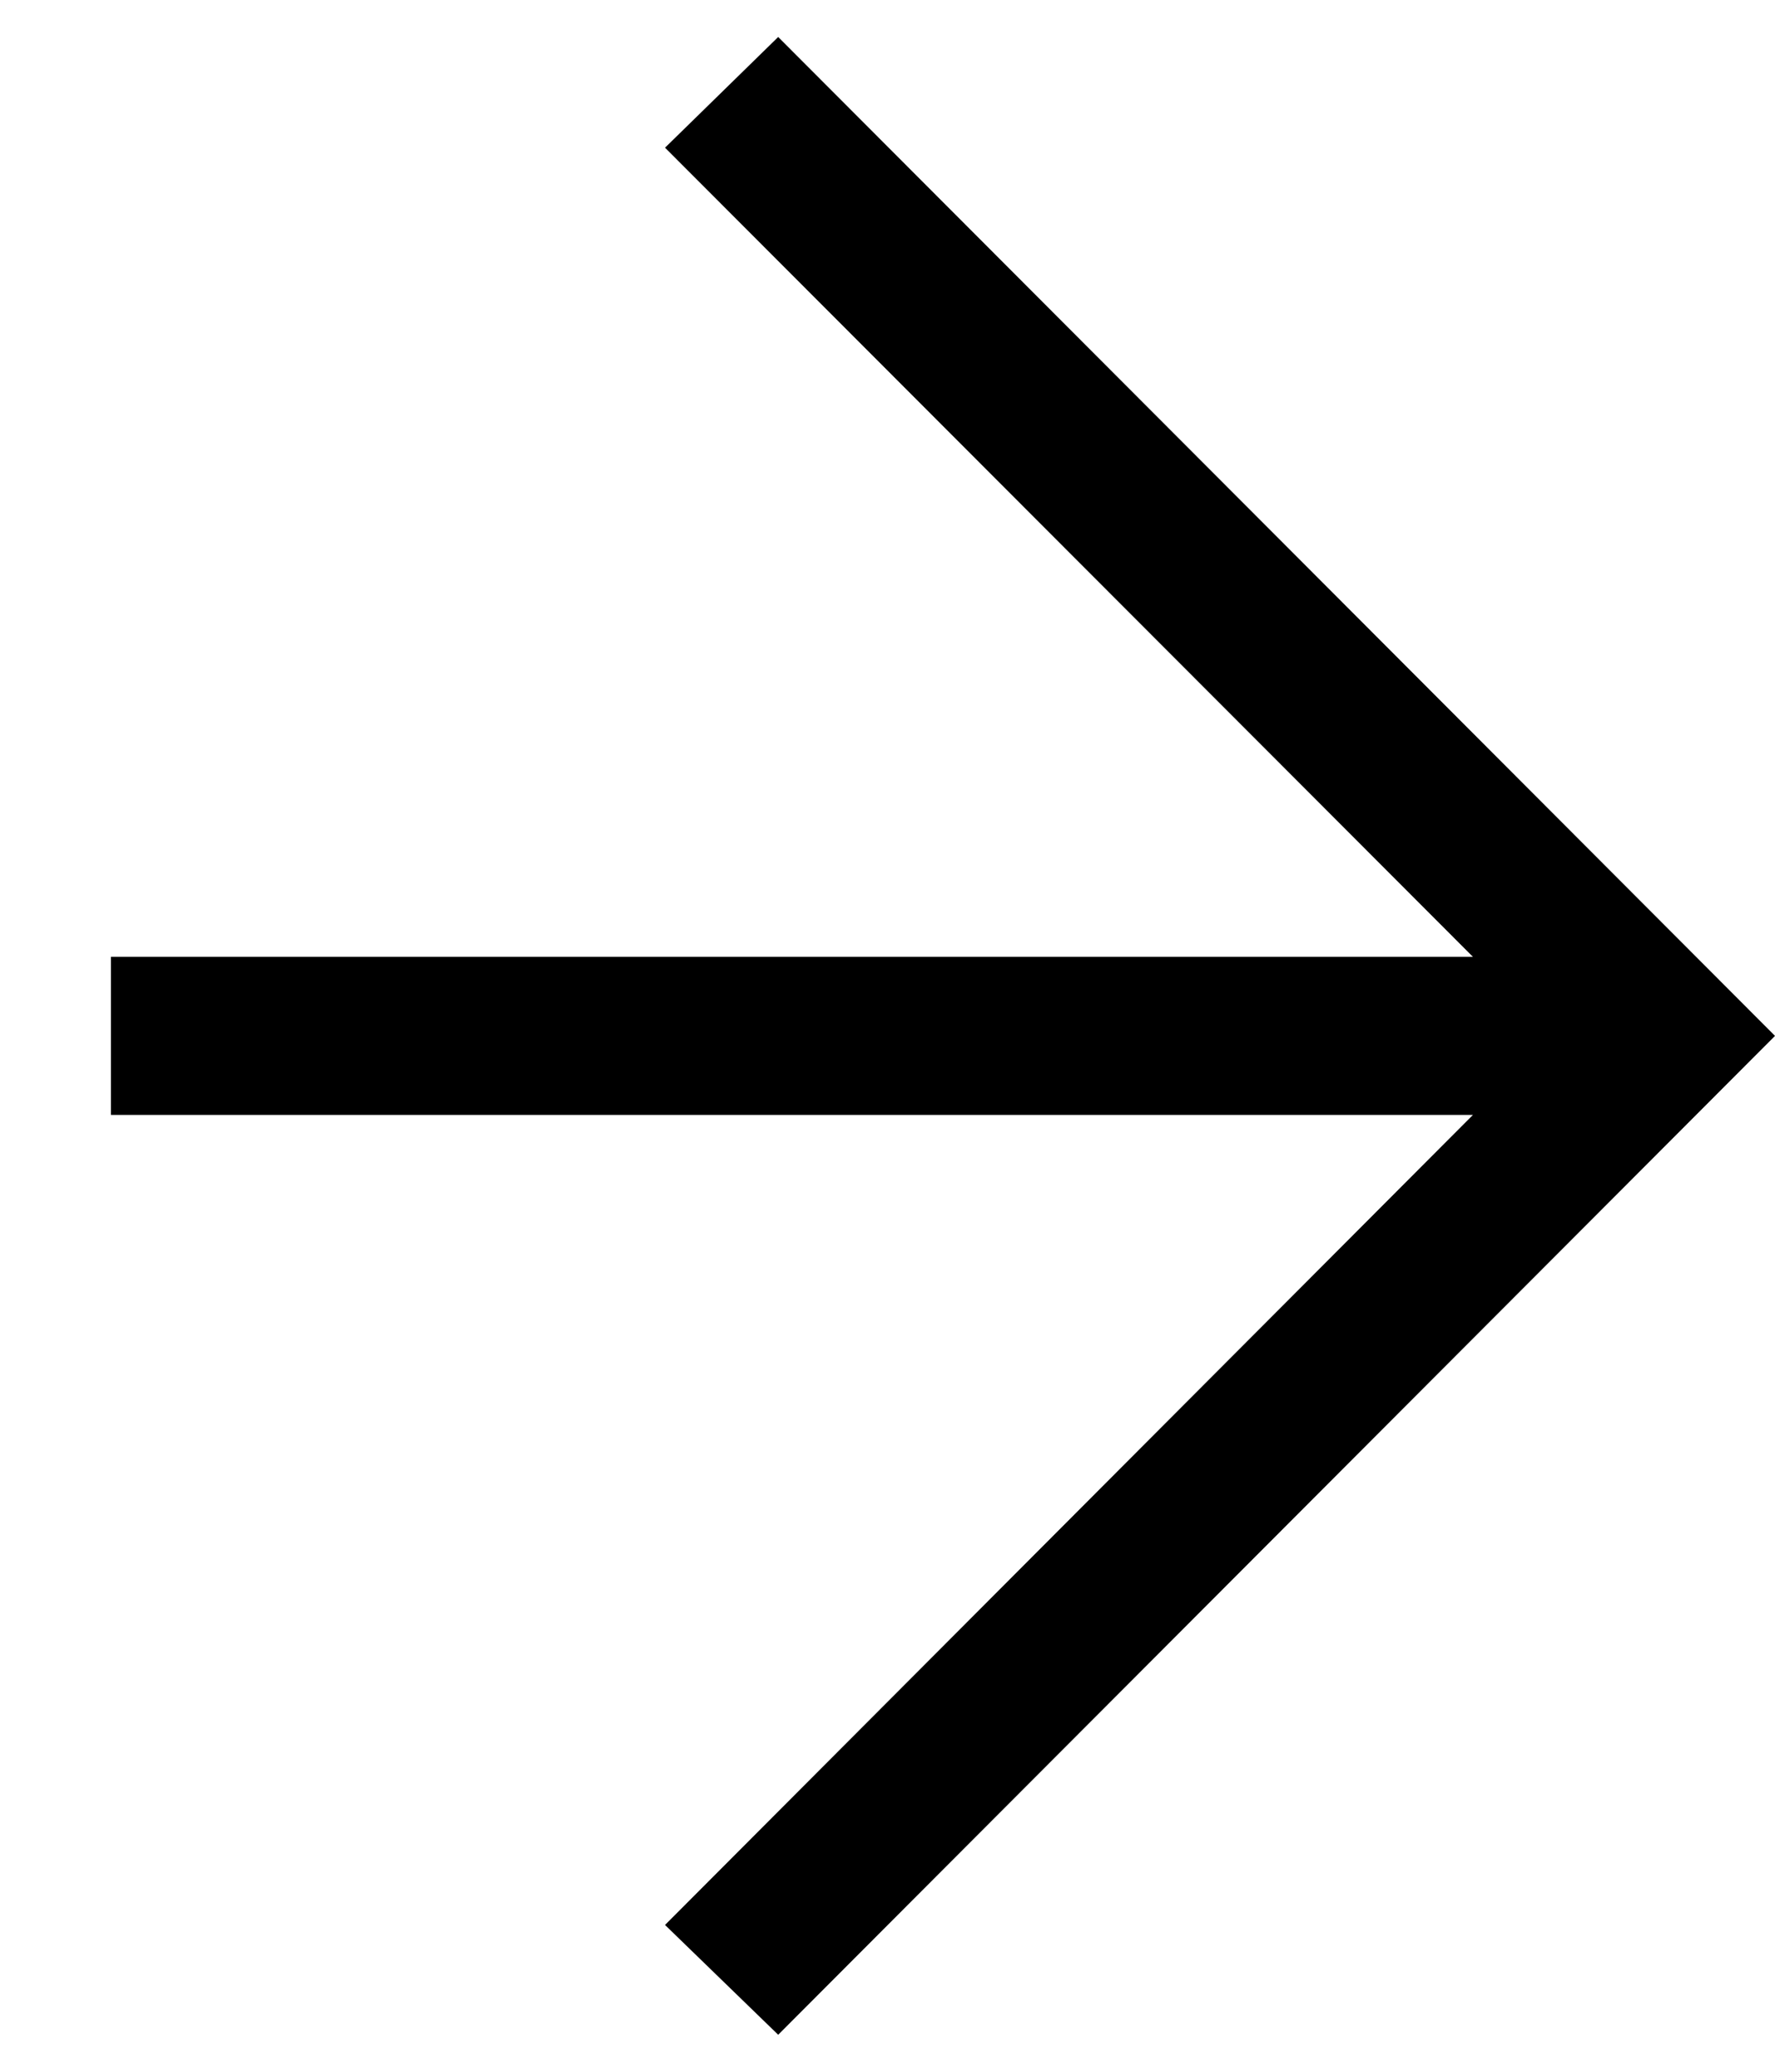<svg width="12" height="14" viewBox="0 0 12 14" fill="none" xmlns="http://www.w3.org/2000/svg">
<path d="M5.261 0.25L4.496 0.998L9.958 6.466L0.75 6.466L0.75 7.534L9.958 7.534L4.496 13.008L5.261 13.75L12 7L5.261 0.25Z" fill="black"/>
</svg>
